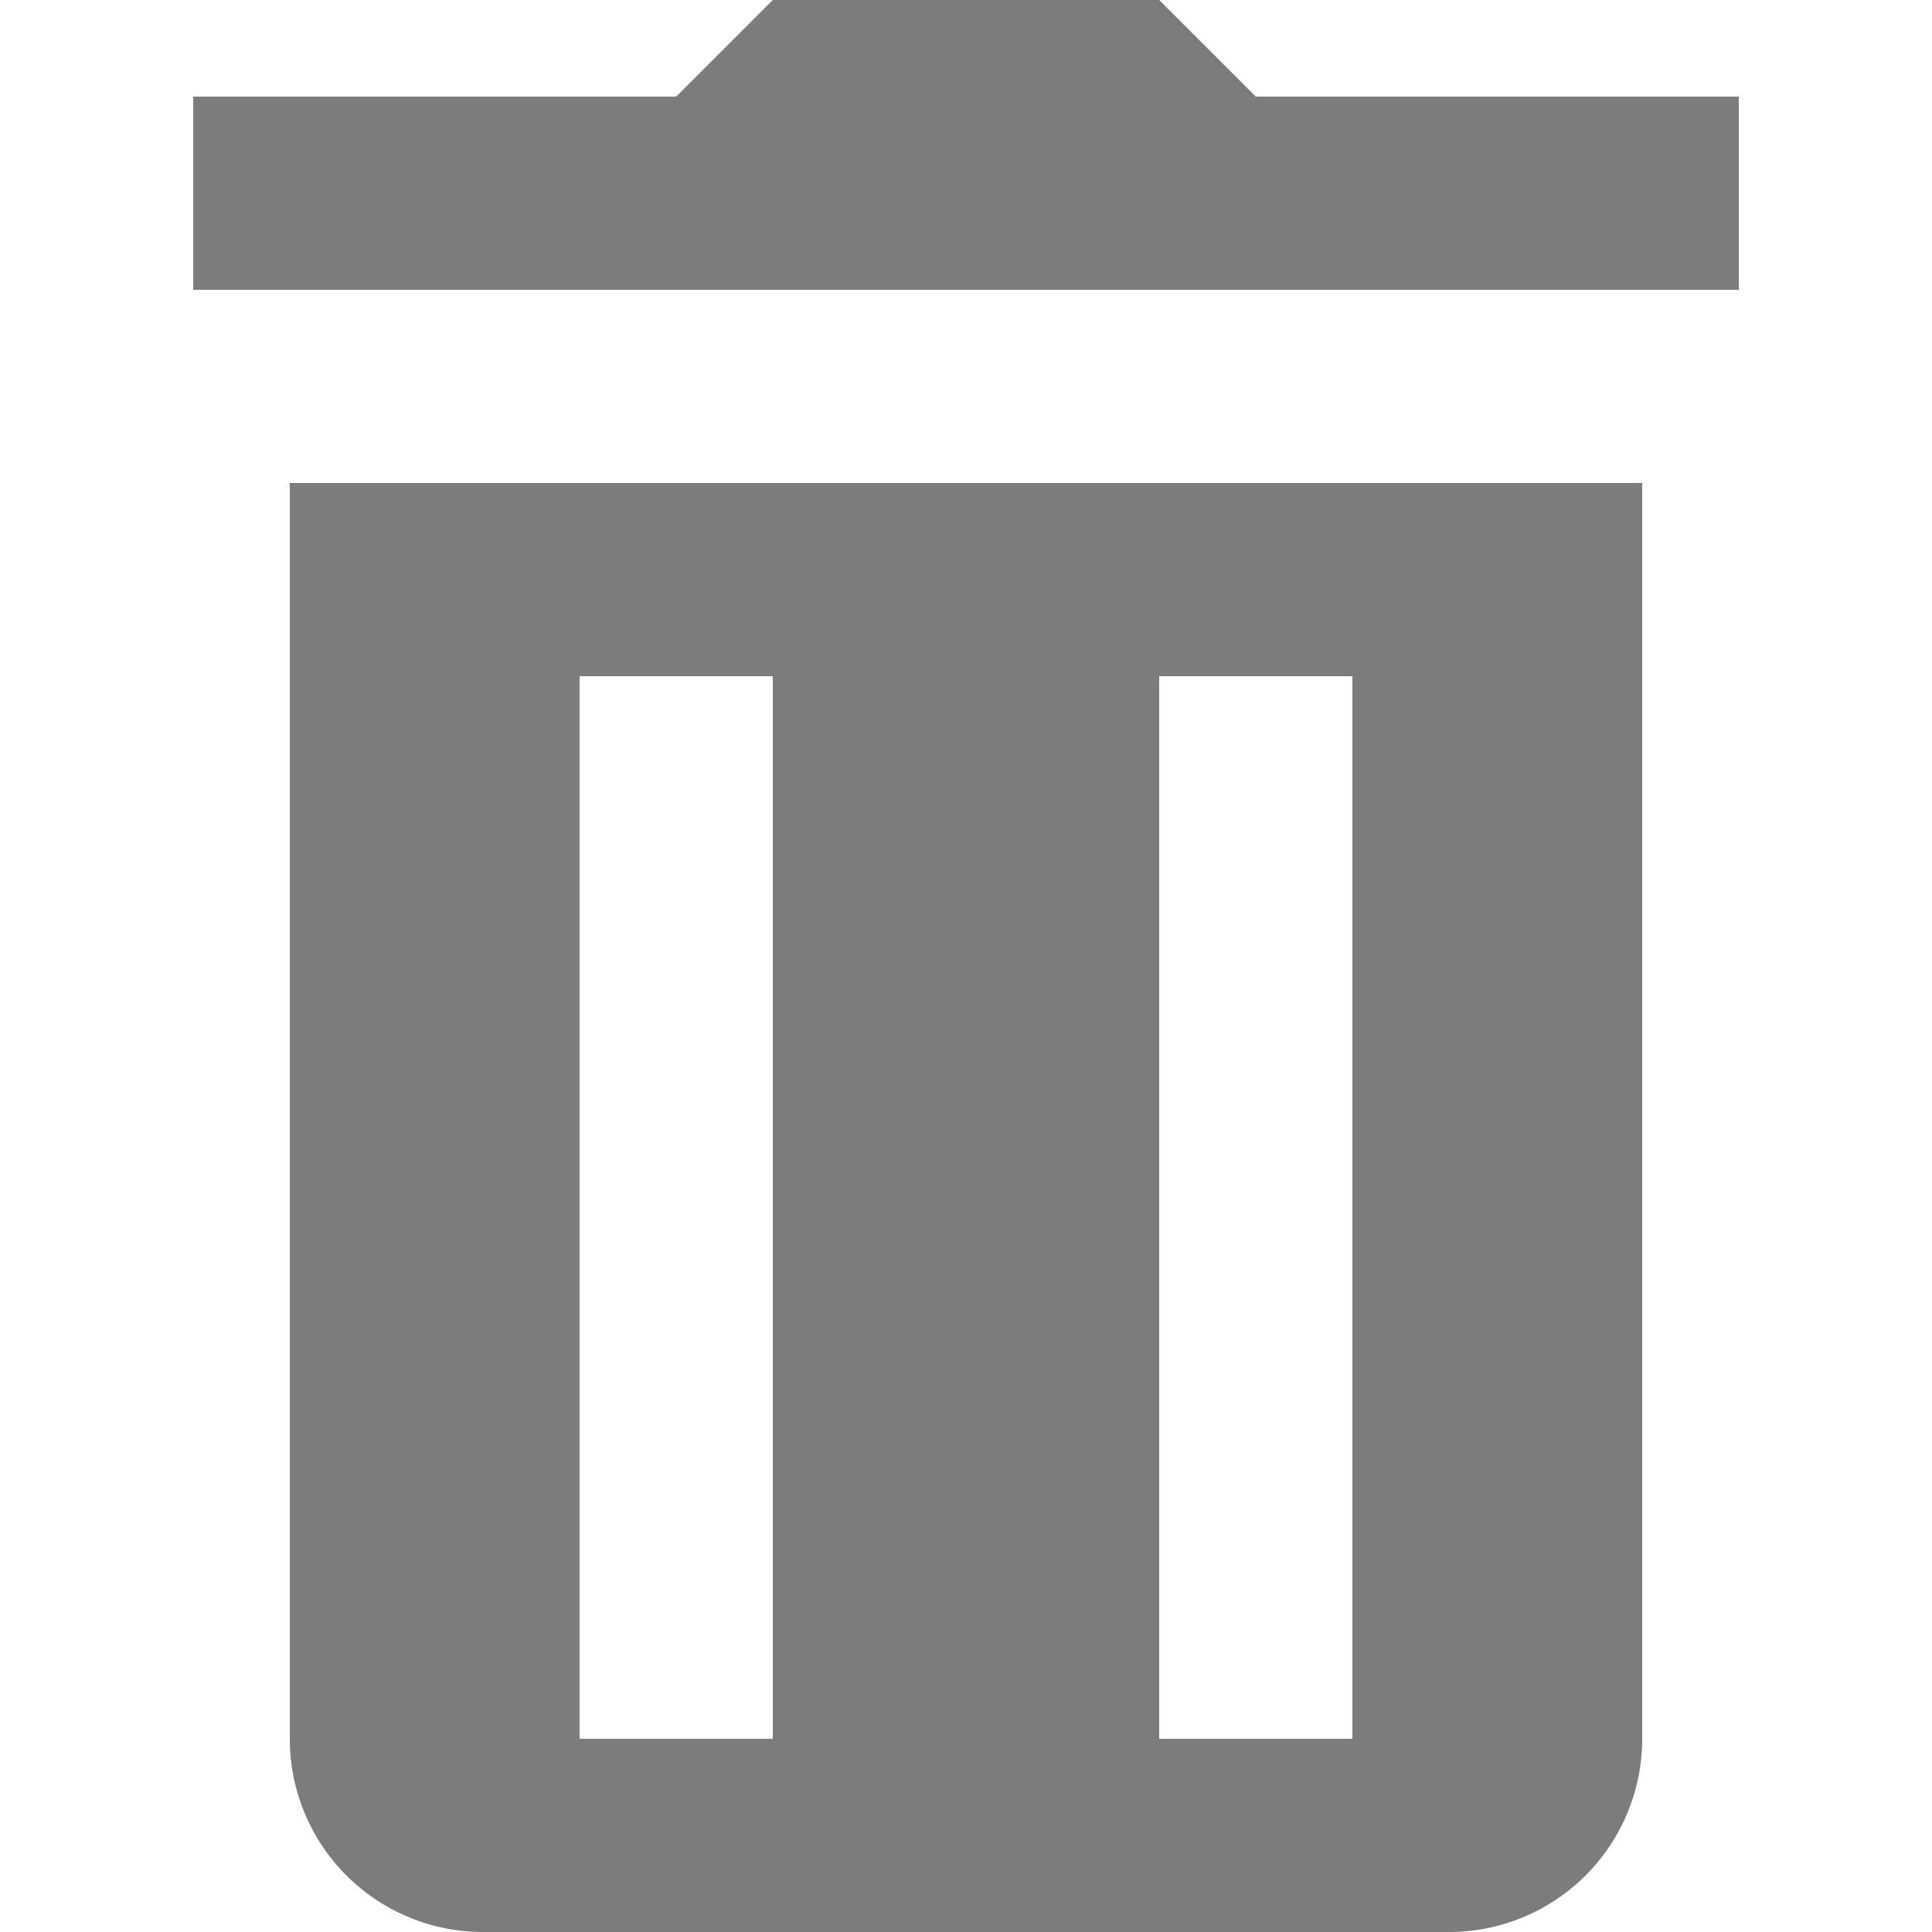 <svg xmlns="http://www.w3.org/2000/svg" xmlns:xlink="http://www.w3.org/1999/xlink" width="16" height="16" viewBox="0 0 16 16"><defs><clipPath id="a"><rect width="16" height="16" transform="translate(271 1)" fill="#7a7c7d"/></clipPath></defs><g transform="translate(-271 -1)" clip-path="url(#a)"><path d="M8,1.6l-.8.8h-4V4H16V2.4H12l-.8-.8Zm-4,4V16a1.6,1.6,0,0,0,1.6,1.6h8A1.6,1.6,0,0,0,15.2,16V5.6ZM6.4,7.2H8V16H6.4Zm4.8,0h1.6V16H11.2Z" transform="translate(269.4 -0.6)" fill="#7a7c7d"/></g></svg>